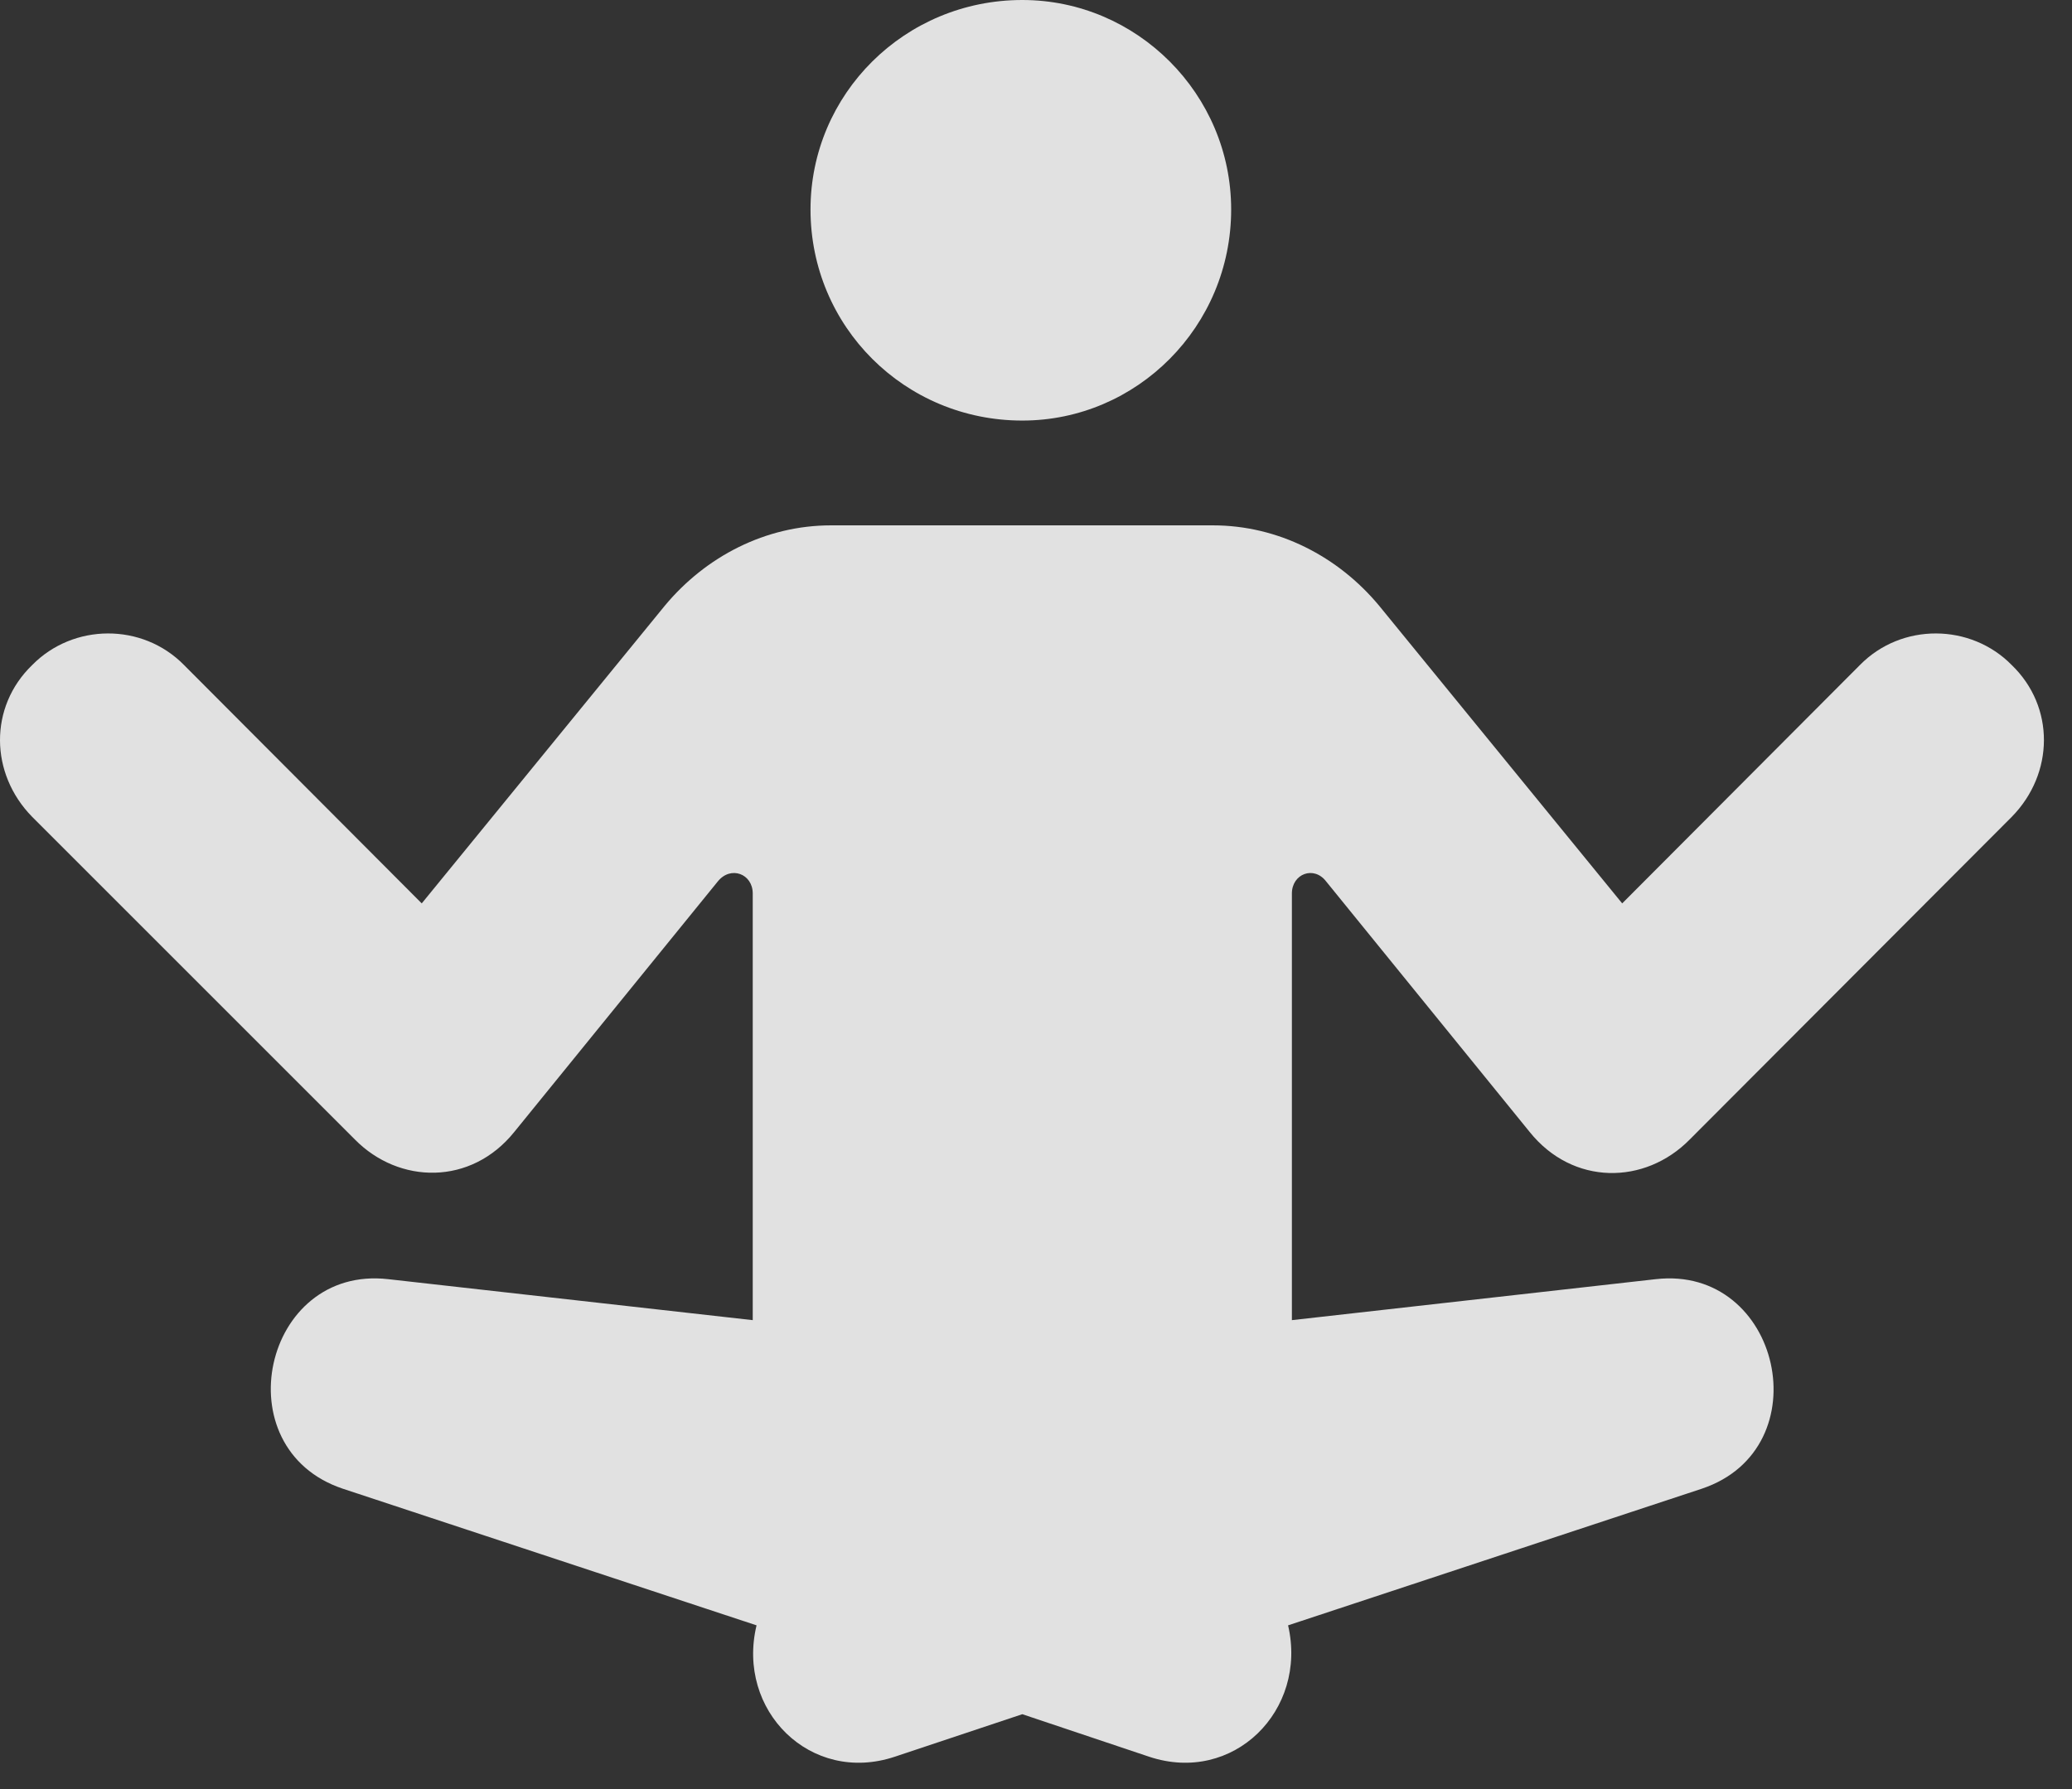 <?xml version="1.0" encoding="UTF-8"?>
<!--Generator: Apple Native CoreSVG 326-->
<!DOCTYPE svg
PUBLIC "-//W3C//DTD SVG 1.1//EN"
       "http://www.w3.org/Graphics/SVG/1.1/DTD/svg11.dtd">
<svg version="1.1" xmlns="http://www.w3.org/2000/svg" xmlns:xlink="http://www.w3.org/1999/xlink" viewBox="0 0 26.648 23.018">
 <rect x="0" y="0" width="26.648" height="23.018" fill="#333333" stroke="none"/>
 <g>
  <rect height="23.018" opacity="0" width="26.648" x="0" y="0"/>
  <path d="M0.414 10.508L4.564 14.658C5.131 15.234 6.058 15.254 6.615 14.56L9.232 11.338C9.398 11.133 9.681 11.24 9.681 11.494L9.681 16.982L4.994 16.455C3.383 16.27 2.865 18.633 4.408 19.15L9.73 20.908C9.467 22.002 10.424 22.959 11.508 22.598L13.148 22.051L14.779 22.598C15.863 22.959 16.82 22.002 16.566 20.908L21.888 19.15C23.431 18.633 22.904 16.27 21.293 16.455L16.615 16.982L16.615 11.494C16.615 11.24 16.898 11.133 17.055 11.338L19.672 14.56C20.228 15.254 21.156 15.244 21.732 14.658L25.873 10.508C26.42 9.951 26.43 9.092 25.873 8.555C25.346 8.018 24.457 8.008 23.92 8.555L20.863 11.621L17.738 7.793C17.211 7.158 16.439 6.758 15.599 6.758L10.687 6.758C9.847 6.758 9.076 7.158 8.549 7.793L5.424 11.621L2.367 8.555C1.83 8.008 0.941 8.018 0.414 8.555C-0.143 9.092-0.133 9.951 0.414 10.508ZM13.148 5.41C14.623 5.41 15.834 4.199 15.834 2.695C15.834 1.211 14.623 0 13.148 0C11.634 0 10.424 1.211 10.424 2.695C10.424 4.199 11.634 5.41 13.148 5.41Z" fill="white" fill-opacity="0.85"/>
 </g>
</svg>

